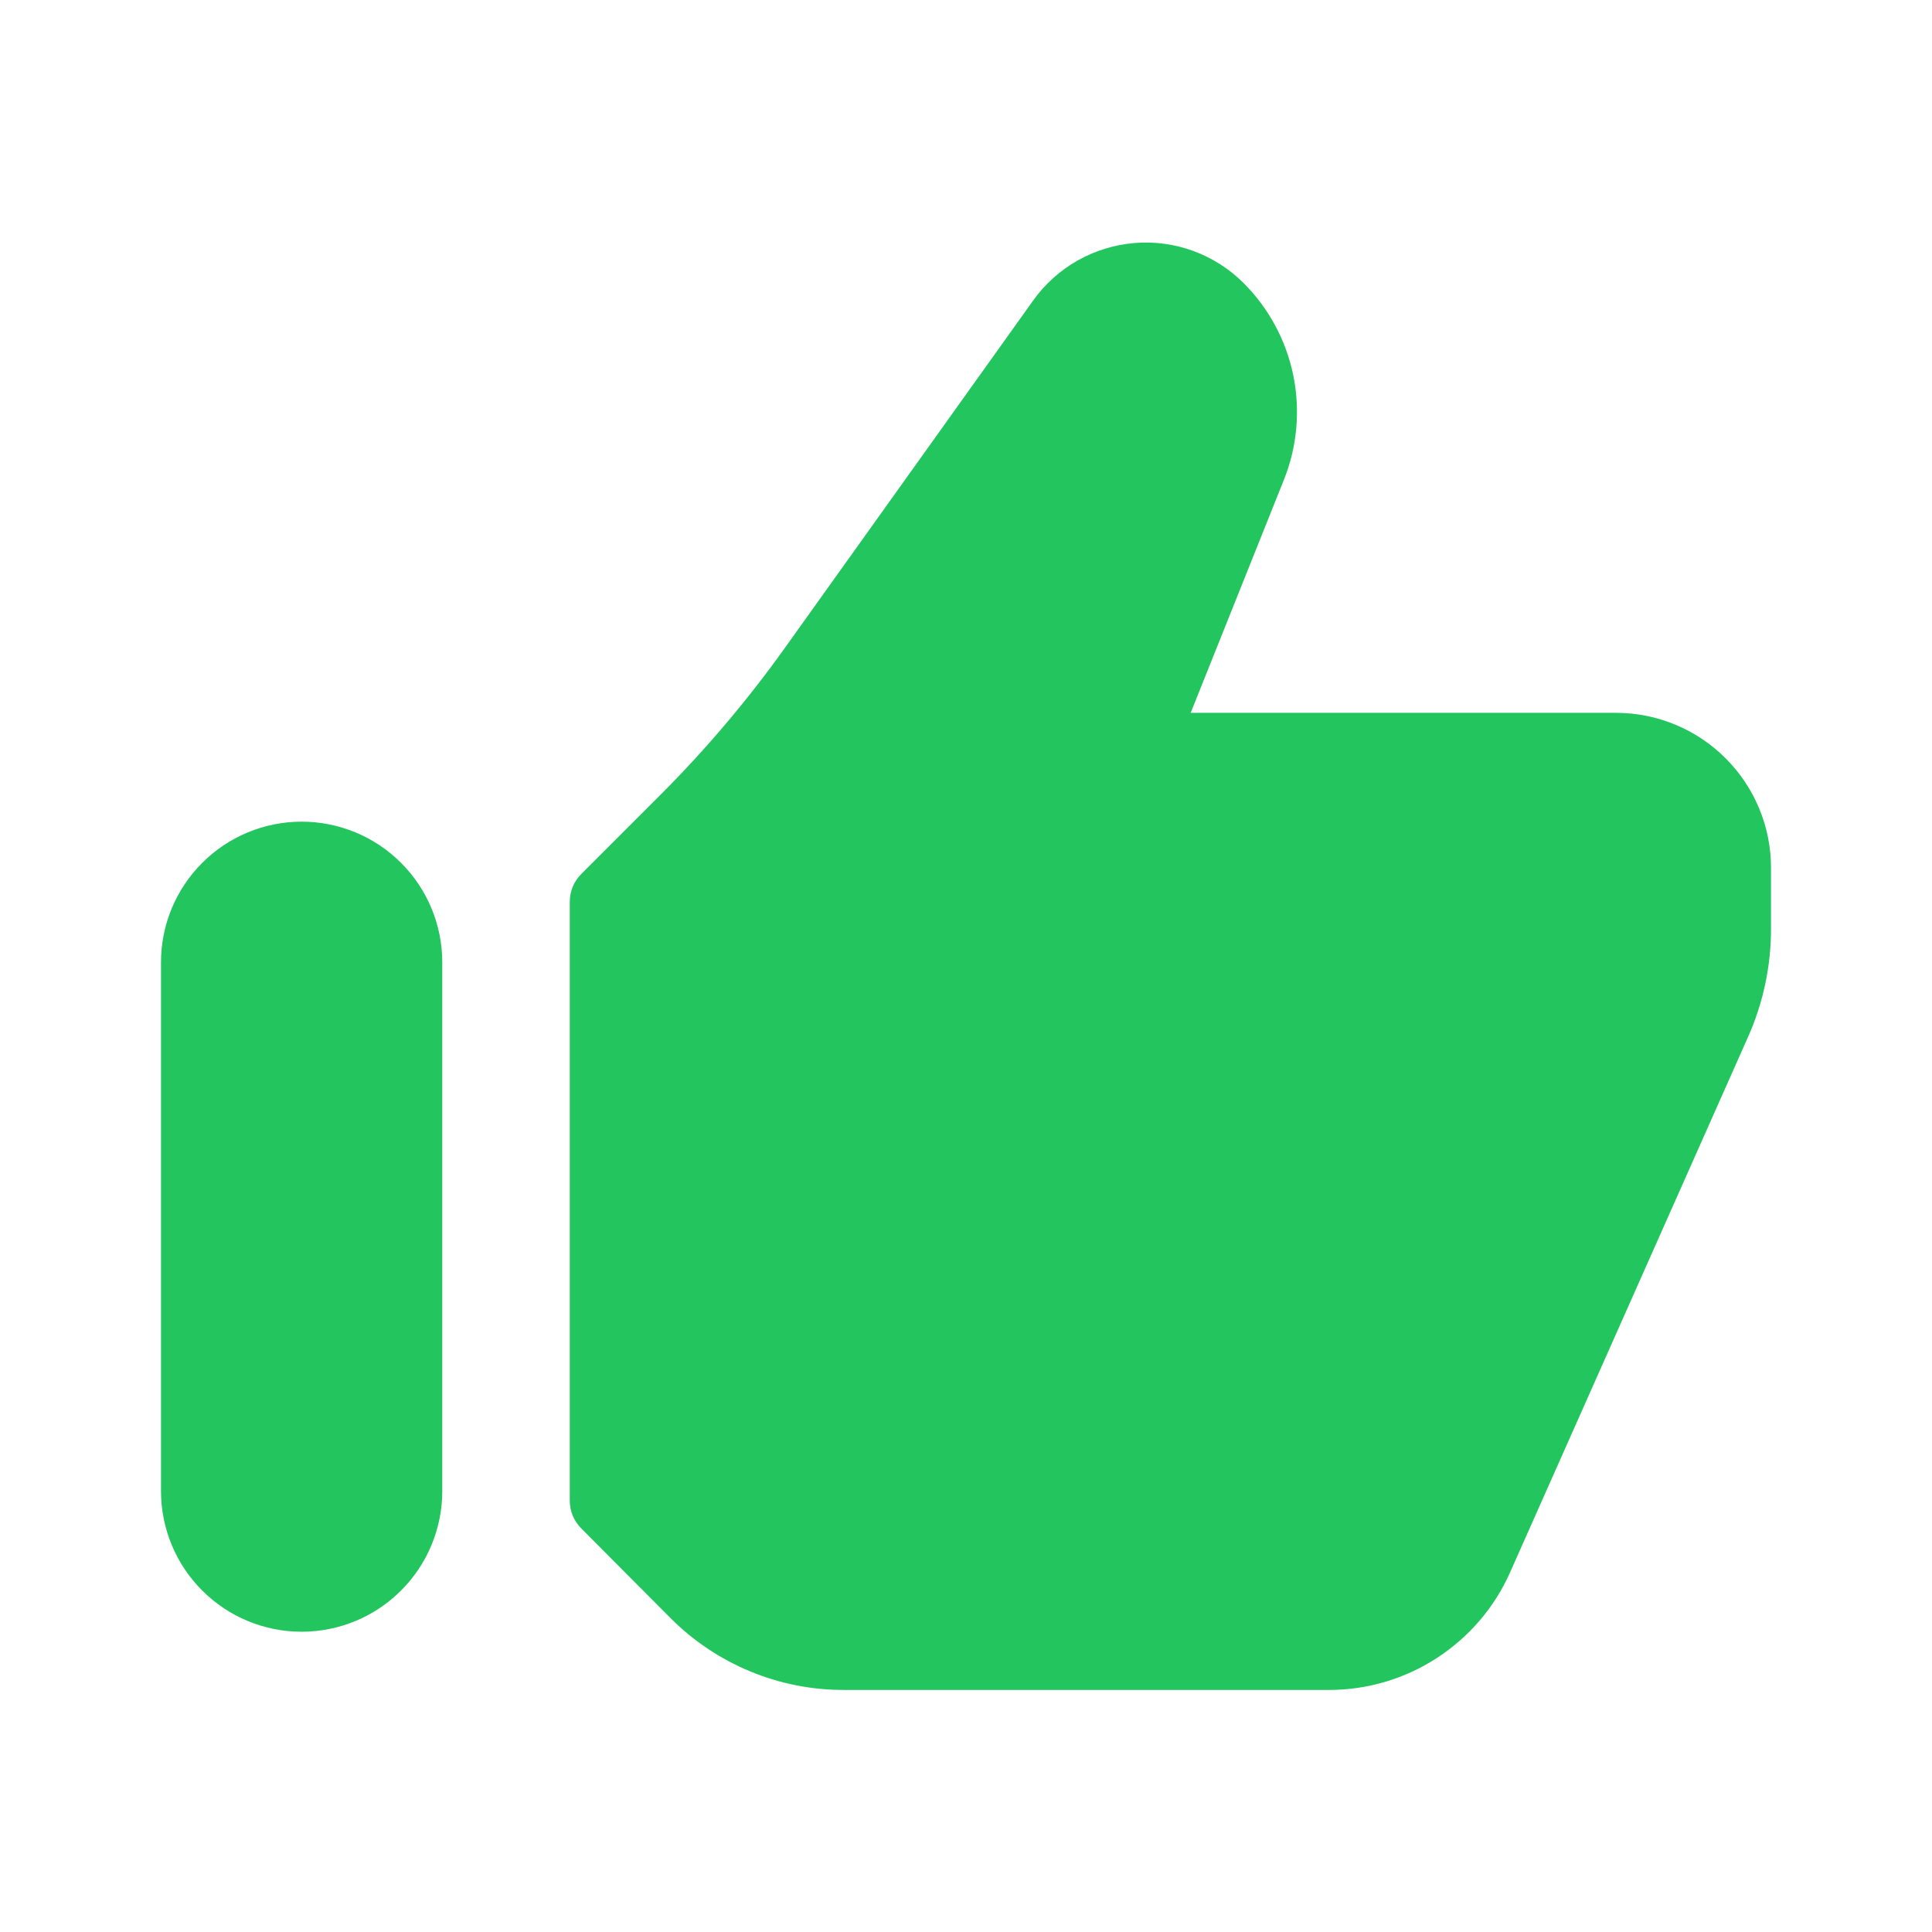 <svg width="24" height="24" viewBox="0 0 24 24" fill="none" xmlns="http://www.w3.org/2000/svg">
<path d="M20.077 8.855H14.791L15.948 5.963C16.114 5.551 16.154 5.099 16.066 4.664C15.977 4.229 15.762 3.83 15.448 3.516C15.272 3.34 15.059 3.204 14.825 3.118C14.59 3.032 14.34 2.998 14.092 3.019C13.843 3.04 13.602 3.114 13.385 3.237C13.168 3.36 12.98 3.529 12.835 3.732L9.744 8.057C9.283 8.701 8.77 9.307 8.21 9.868L7.22 10.858C7.175 10.903 7.139 10.957 7.115 11.015C7.091 11.074 7.078 11.137 7.078 11.201V18.642C7.078 18.771 7.129 18.895 7.22 18.986L8.329 20.1C8.612 20.384 8.948 20.609 9.318 20.762C9.688 20.916 10.085 20.994 10.485 20.993H16.511C16.987 20.993 17.452 20.855 17.851 20.595C18.25 20.336 18.566 19.967 18.759 19.532L21.715 12.881C21.904 12.457 22.001 11.998 22 11.533V10.779C22 10.269 21.797 9.78 21.436 9.42C21.076 9.059 20.587 8.856 20.077 8.855Z" fill="#22C55E"/>
<path d="M3.747 10.207C3.284 10.207 2.839 10.391 2.512 10.719C2.184 11.046 2 11.491 2 11.954V18.523C2 18.986 2.184 19.431 2.512 19.758C2.839 20.086 3.284 20.27 3.747 20.27C4.21 20.27 4.655 20.086 4.982 19.758C5.31 19.431 5.494 18.986 5.494 18.523V11.954C5.494 11.491 5.31 11.046 4.982 10.719C4.655 10.391 4.21 10.207 3.747 10.207Z" fill="#22C55E"/>
</svg>
